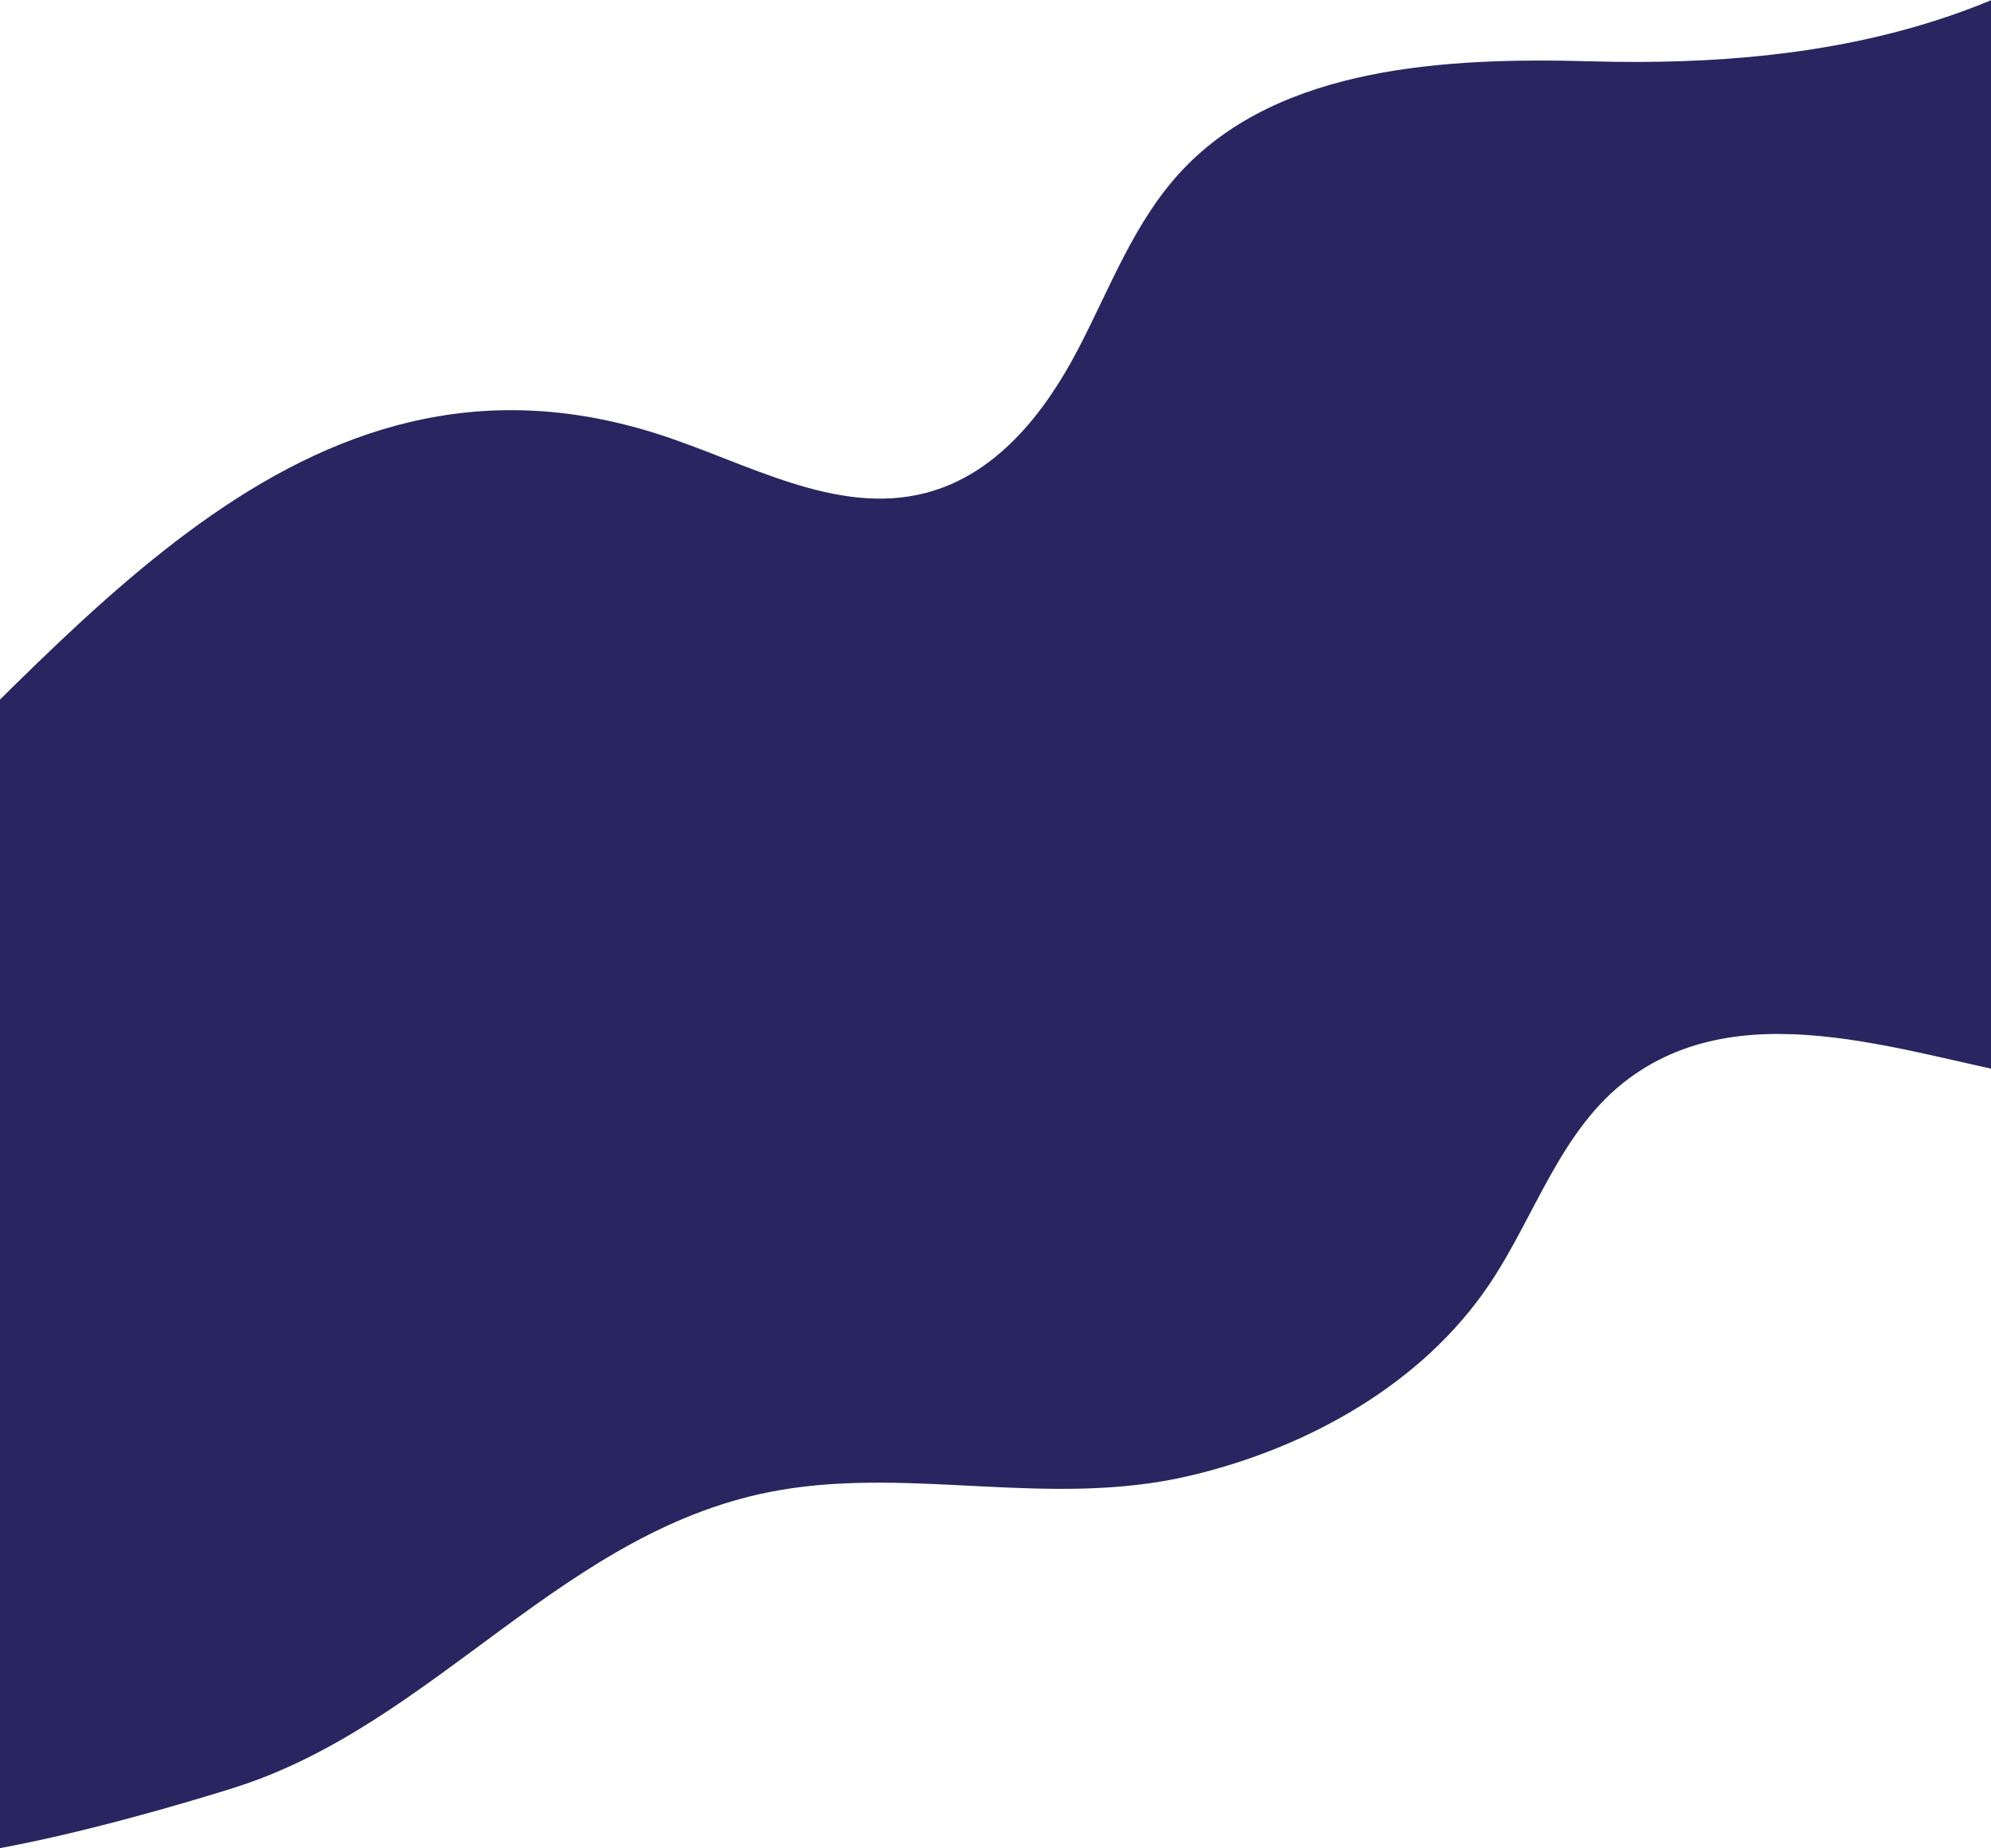 <svg xmlns="http://www.w3.org/2000/svg" xmlns:xlink="http://www.w3.org/1999/xlink" width="1440" height="1337" version="1.1" viewBox="0 0 1440 1337"><title>Mid_Curve1</title><desc>Created with Sketch.</desc><g id="Page-1" fill="none" fill-rule="evenodd" stroke="none" stroke-width="1"><g id="Home-Desktop-HD" fill="#282561" transform="translate(0, -1851)"><path id="Mid_Curve1" d="M-113,2466.568 C-113,2466.568 -113,3175.27 -113,3176.148 C-113,3176.156 -113,3176.164 -112.999,3176.224 C-112.287,3231.903 141.052,3153.298 170.336,3143.966 C316.374,3097.425 408.708,2955.727 564.051,2928.984 C661.572,2912.195 760.304,2942.217 860.566,2918.579 C947.063,2898.188 1028.941,2851.534 1076.855,2780.564 C1110.832,2730.237 1128.598,2667.713 1178.422,2630.973 C1265.553,2566.726 1385.623,2616.504 1481.927,2632.424 C1517.62,2638.324 1683,2672.147 1683,2605.767 L1683,1600 C1683,1646.37 1638.914,1700.138 1609.123,1732.43 C1486.696,1865.13 1329.051,1900.418 1150.633,1895.364 C1045.243,1892.379 926.511,1899.188 855.965,1973.156 C820.347,2010.503 802.857,2059.66 779.184,2104.67 C755.511,2149.681 720.656,2194.499 669.28,2207.671 C604.345,2224.319 540.017,2185.606 476.311,2165.161 C214.208,2081.041 50.046,2321.007 -113,2466.568"/></g></g></svg>